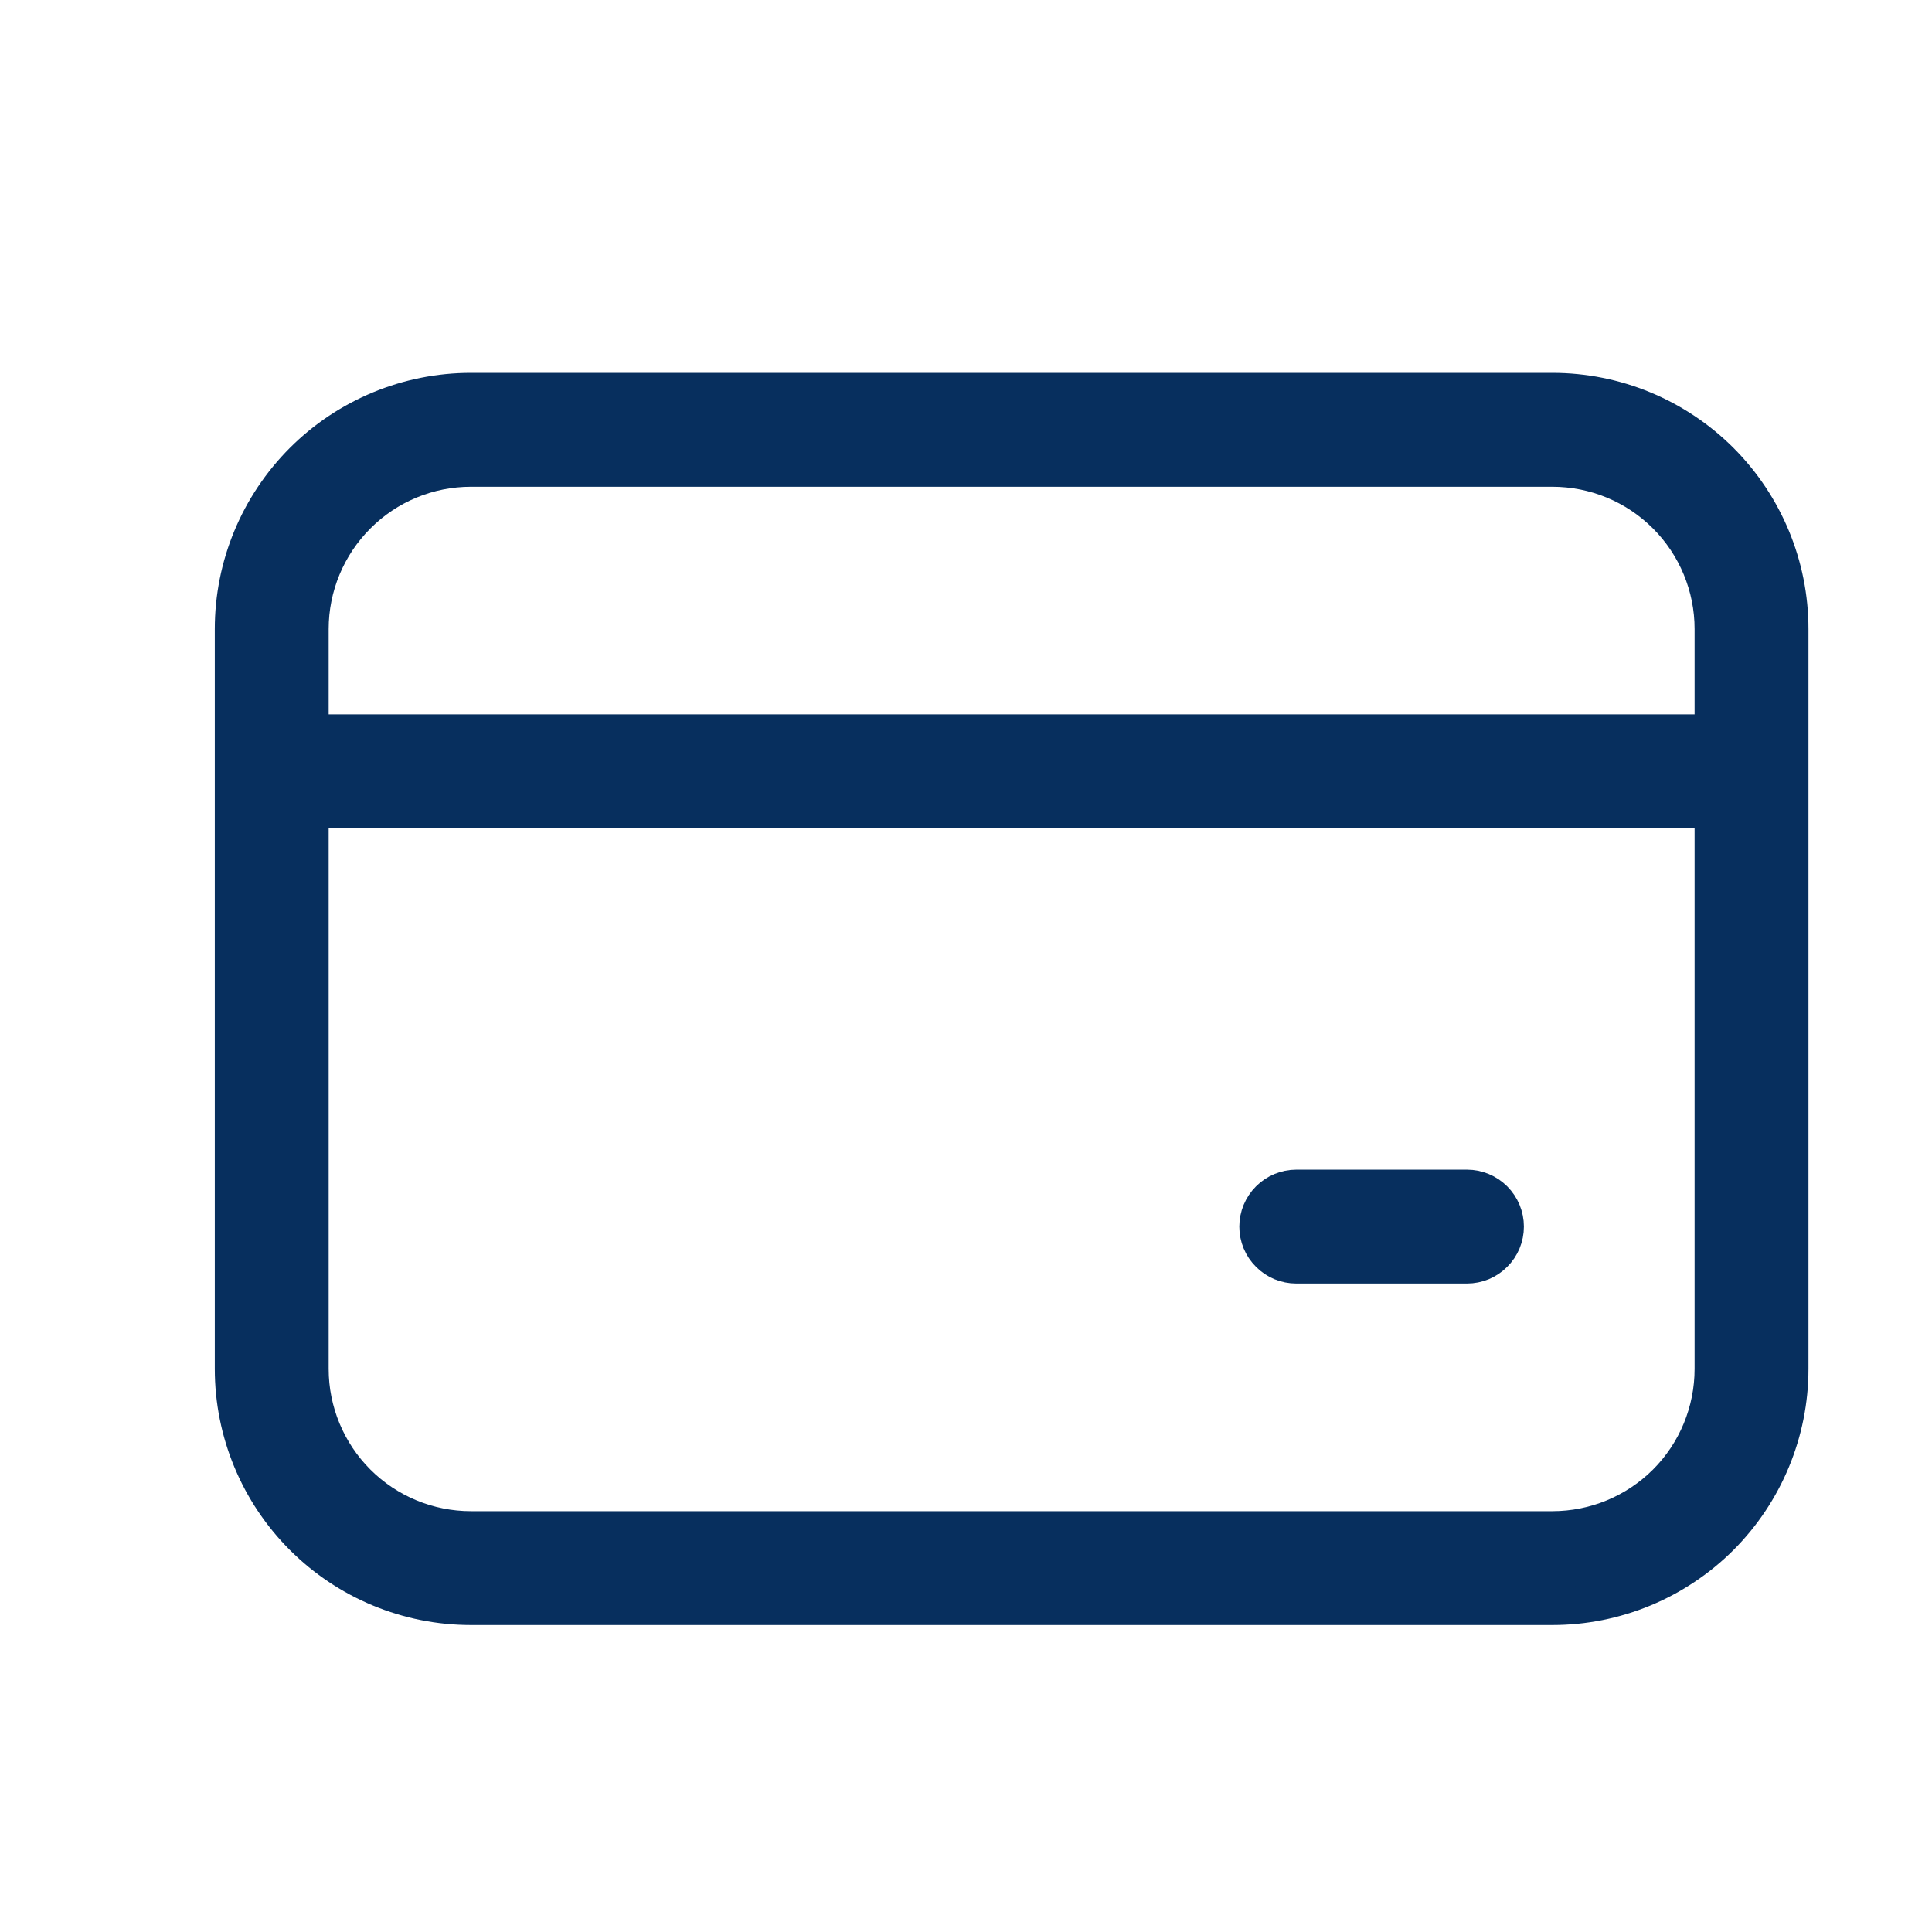 <svg width="17" height="17" viewBox="0 0 17 17" fill="none" xmlns="http://www.w3.org/2000/svg">
<path d="M2.725 6.286V6.453H2.892H14.911H15.078V6.286V5.535C15.078 5.159 14.929 4.798 14.663 4.532C14.396 4.265 14.036 4.116 13.659 4.116H4.144C3.768 4.116 3.407 4.265 3.141 4.532C2.875 4.798 2.725 5.159 2.725 5.535V6.286ZM15.078 7.288V7.121H14.911H2.892H2.725V7.288V12.045C2.725 12.422 2.875 12.783 3.141 13.049C3.407 13.315 3.768 13.464 4.144 13.464H13.659C14.036 13.464 14.396 13.315 14.663 13.049C14.929 12.783 15.078 12.422 15.078 12.045V7.288ZM2.057 5.535C2.057 4.981 2.277 4.451 2.669 4.059C3.06 3.668 3.591 3.448 4.144 3.448H13.659C14.213 3.448 14.743 3.668 15.135 4.059C15.526 4.451 15.746 4.981 15.746 5.535V12.045C15.746 12.599 15.526 13.129 15.135 13.521C14.743 13.912 14.213 14.132 13.659 14.132H4.144C3.591 14.132 3.06 13.912 2.669 13.521C2.277 13.129 2.057 12.599 2.057 12.045V5.535ZM11.406 10.459H12.908C12.997 10.459 13.082 10.495 13.144 10.557C13.207 10.62 13.242 10.705 13.242 10.793C13.242 10.882 13.207 10.967 13.144 11.029C13.082 11.092 12.997 11.127 12.908 11.127H11.406C11.317 11.127 11.232 11.092 11.17 11.029C11.107 10.967 11.072 10.882 11.072 10.793C11.072 10.705 11.107 10.62 11.17 10.557C11.232 10.495 11.317 10.459 11.406 10.459Z" fill="#072F5E" stroke="#072F5E" stroke-width="0.334"/>
</svg>
